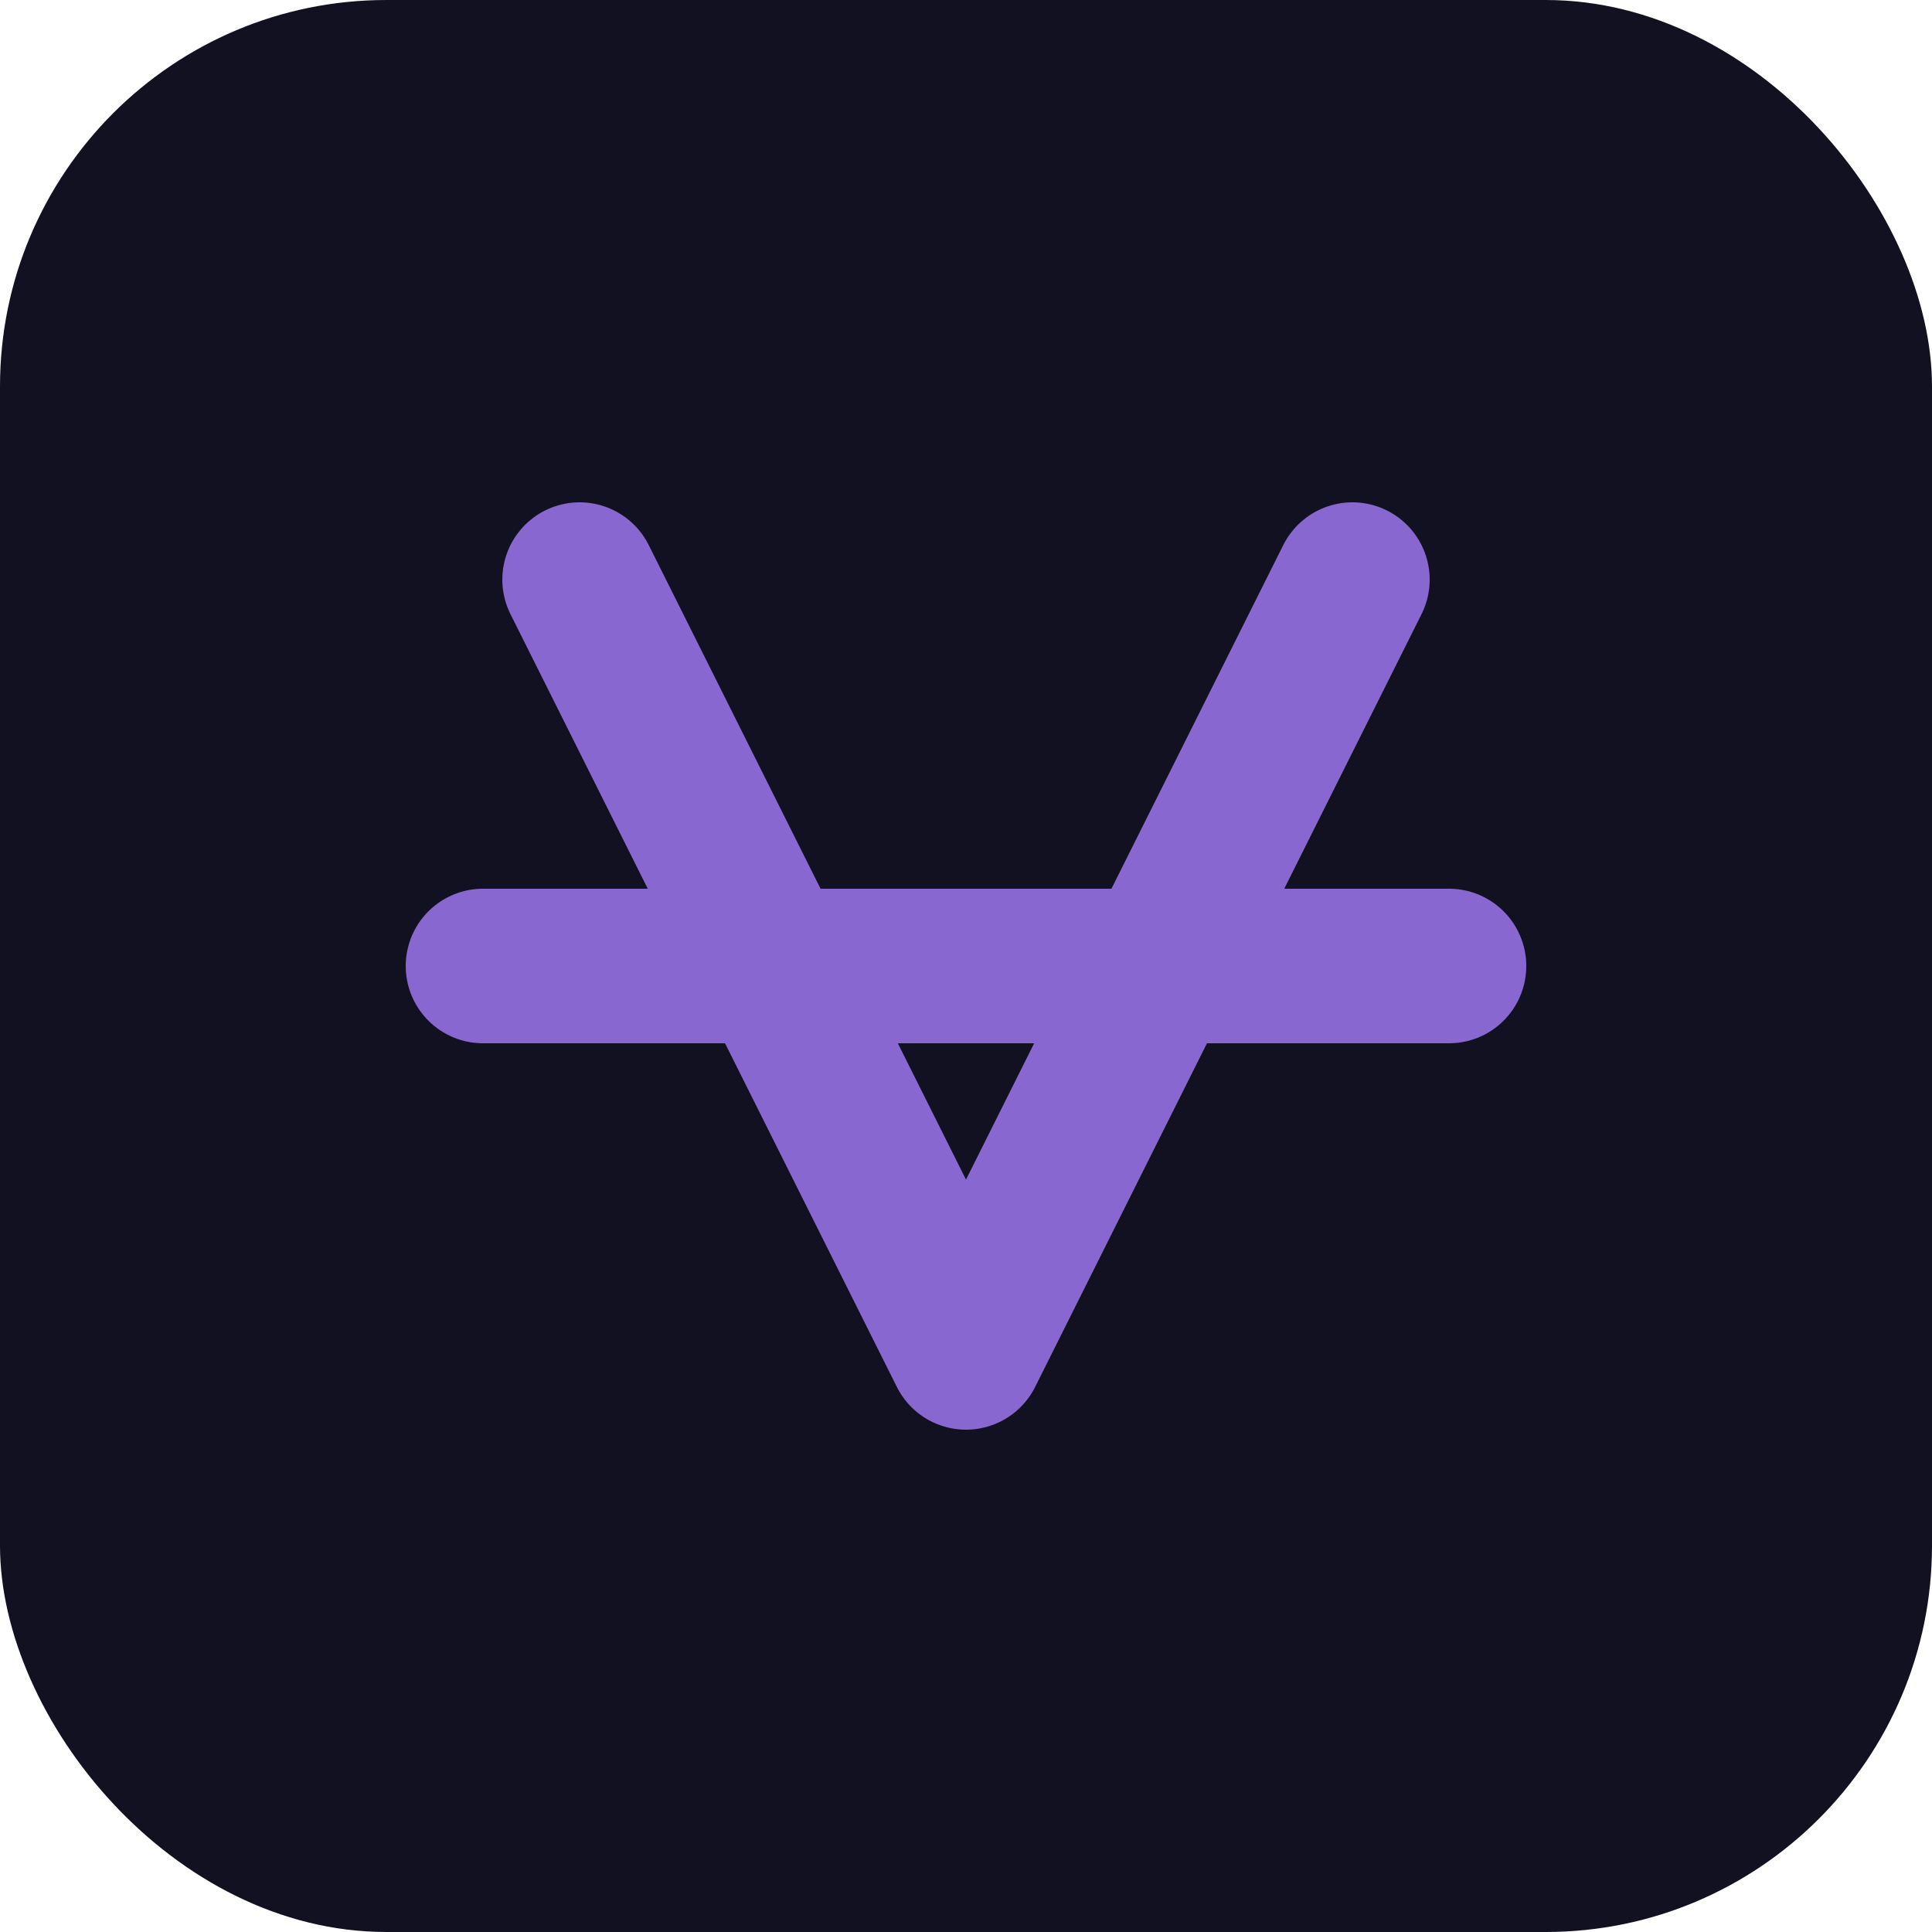 <svg xmlns="http://www.w3.org/2000/svg" viewBox="0 0 100 100">
  <rect width="100" height="100" rx="20" fill="#111122" />
  <path d="M30,30 L50,70 L70,30 M25,50 L75,50" stroke="#8967d0" stroke-width="8" fill="none" stroke-linecap="round" stroke-linejoin="round" />
</svg> 
